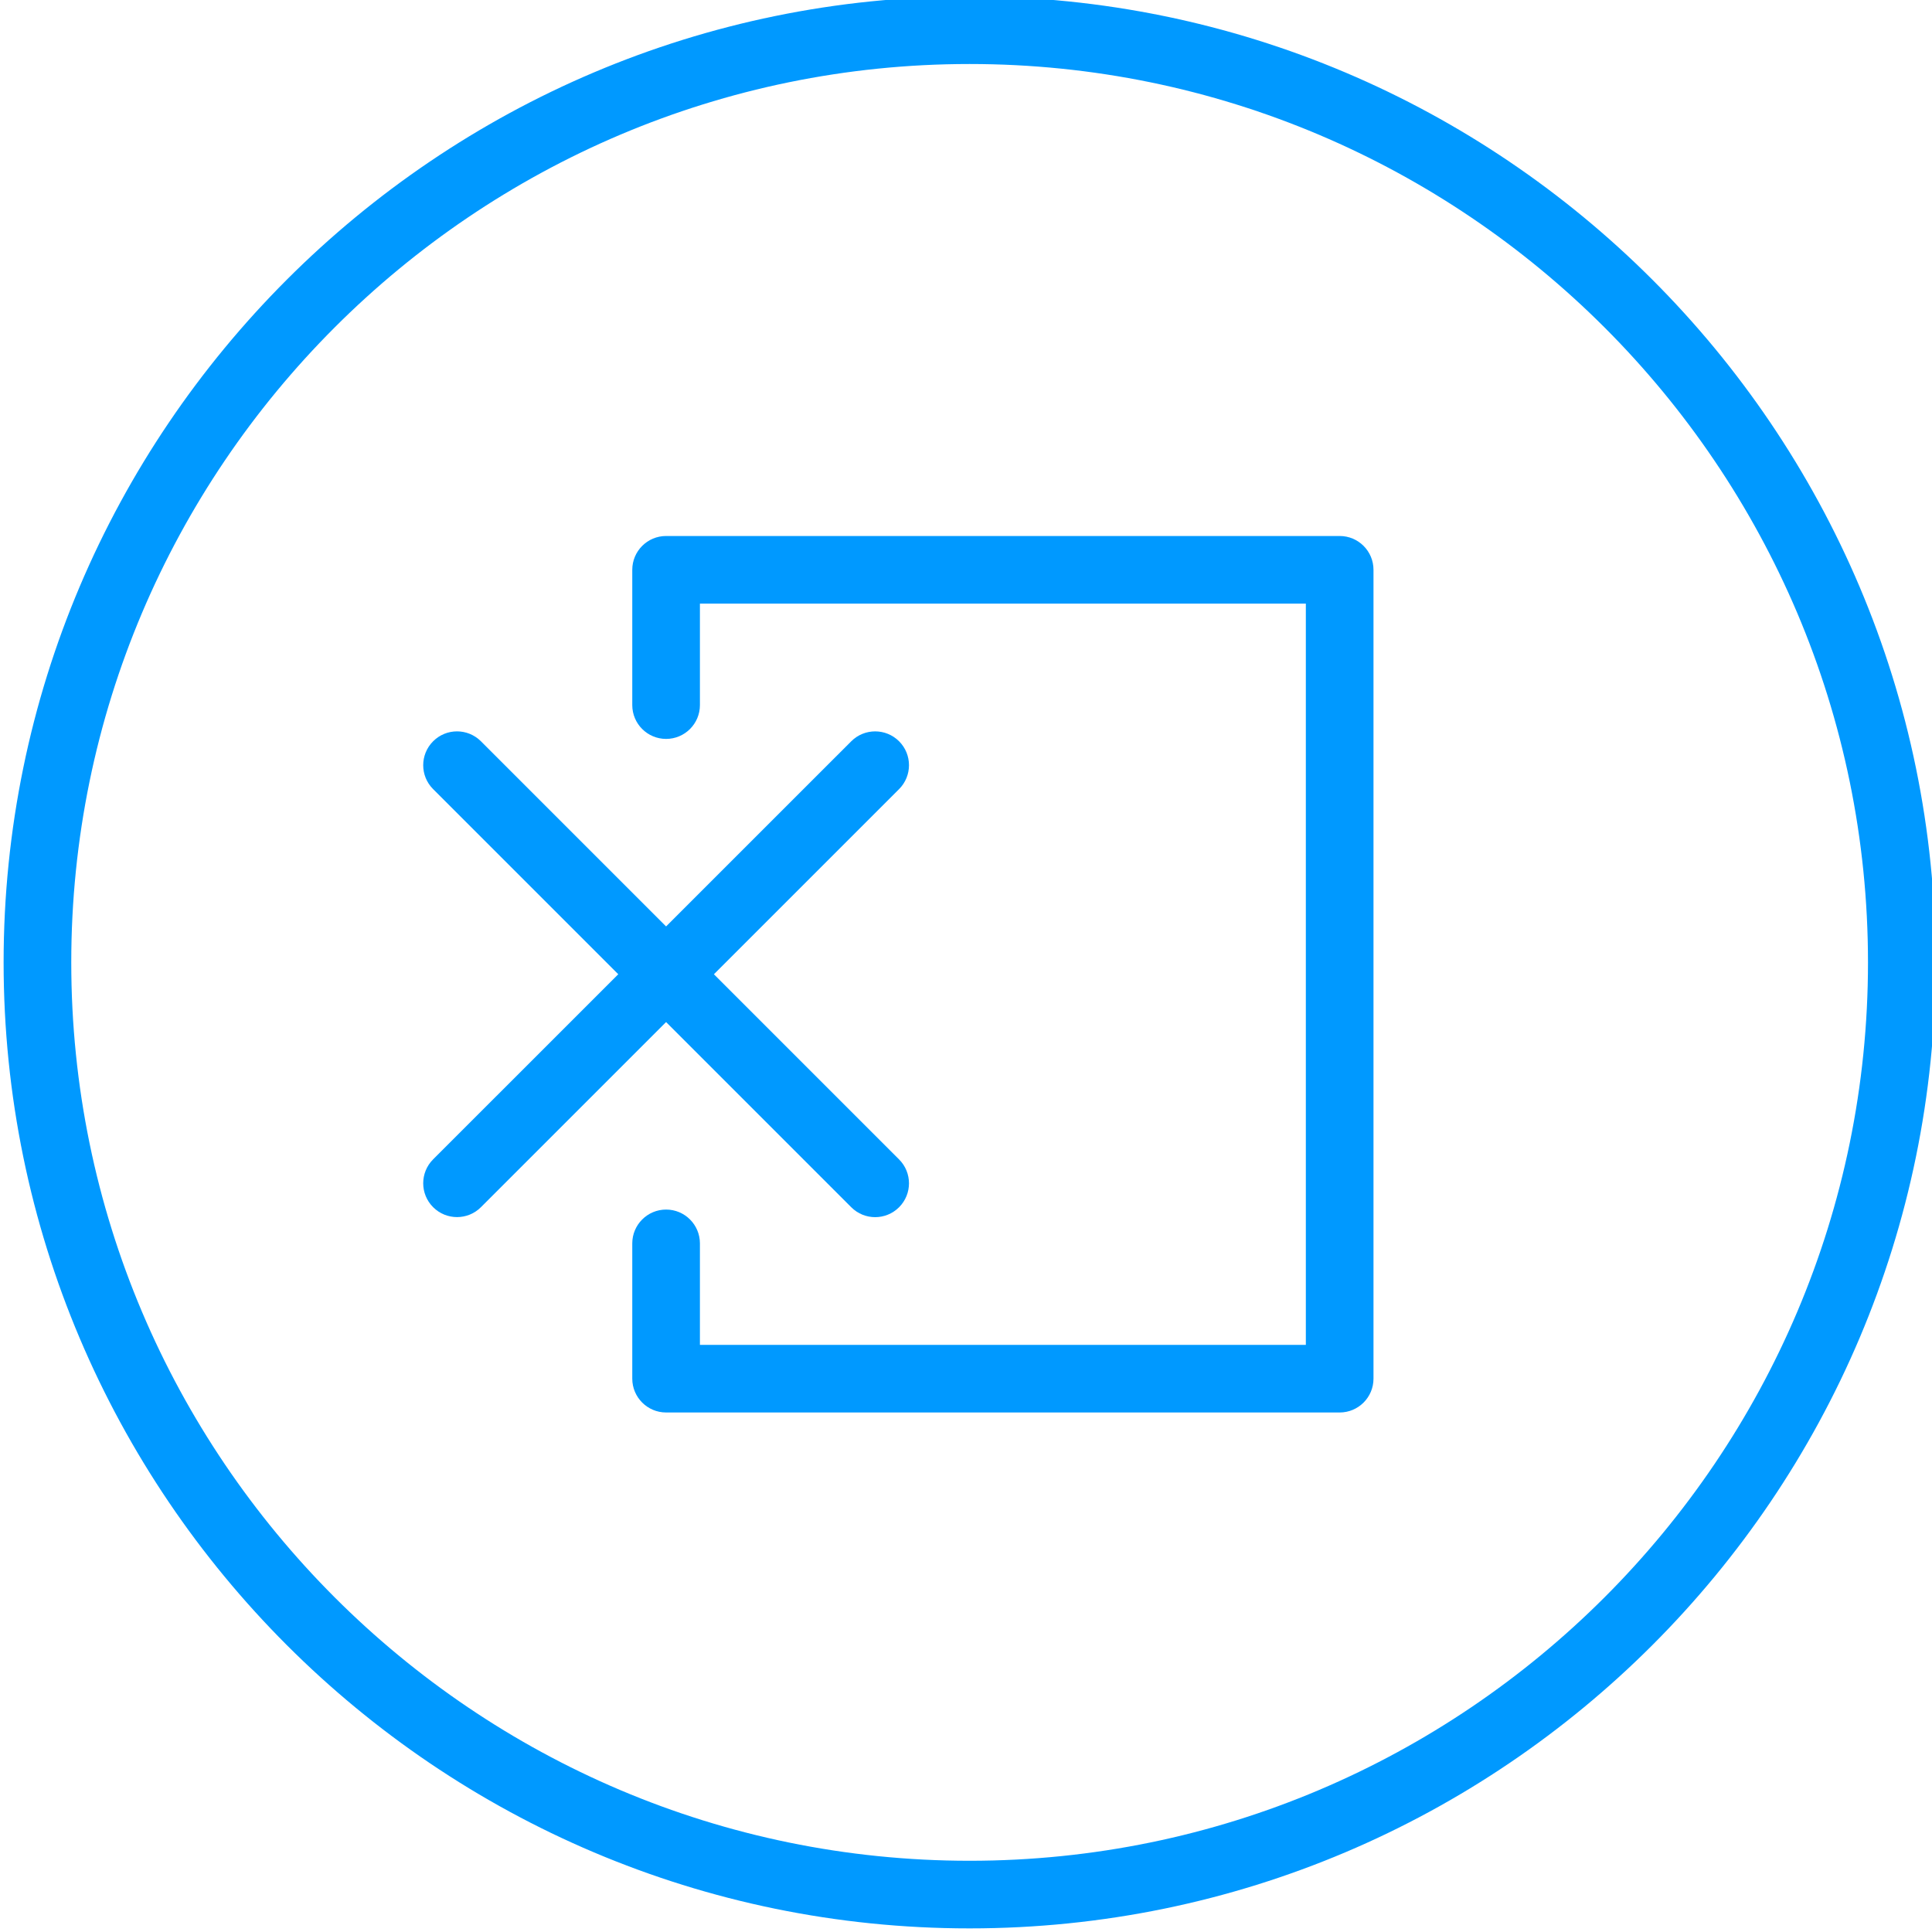 <?xml version="1.0" encoding="utf-8"?>
<!-- Generator: Adobe Illustrator 15.1.0, SVG Export Plug-In  -->
<!DOCTYPE svg PUBLIC "-//W3C//DTD SVG 1.1//EN" "http://www.w3.org/Graphics/SVG/1.1/DTD/svg11.dtd">
<svg version="1.1"
	 xmlns="http://www.w3.org/2000/svg" xmlns:xlink="http://www.w3.org/1999/xlink" xmlns:a="http://ns.adobe.com/AdobeSVGViewerExtensions/3.0/"
	 x="0px" y="0px" width="61px" height="61px" viewBox="-0.114 0.114 61 61"
	 overflow="visible" enable-background="new -0.114 0.114 61 61" xml:space="preserve">
<defs>
</defs>
<path fill="#0099FF" d="M30.498,61C13.681,61,0,47.318,0,30.5S13.681,0,30.498,0C47.317,0,61,13.682,61,30.5S47.317,61,30.498,61z
	 M30.498,2.135C14.859,2.135,2.136,14.86,2.136,30.5s12.723,28.365,28.362,28.365c15.641,0,28.367-12.725,28.367-28.365
	S46.139,2.135,30.498,2.135z"/>
<path fill="#0099FF" d="M14.316,38.542c-0.273,0-0.546-0.104-0.755-0.313c-0.417-0.417-0.417-1.093,0-1.51l13.202-13.2
	c0.417-0.417,1.093-0.417,1.51,0s0.417,1.093,0,1.51l-13.202,13.2C14.863,38.438,14.589,38.542,14.316,38.542z"/>
<path fill="#0099FF" d="M27.518,38.544c-0.273,0-0.546-0.104-0.755-0.313L13.561,25.029c-0.417-0.417-0.417-1.092,0-1.51
	s1.093-0.417,1.51,0l13.202,13.202c0.417,0.417,0.417,1.092,0,1.51C28.064,38.439,27.791,38.544,27.518,38.544z"/>
<path fill="#0099FF" d="M42.184,44.711H20.917c-0.589,0-1.068-0.479-1.068-1.068v-4.271c0-0.589,0.479-1.068,1.068-1.068
	c0.59,0,1.068,0.479,1.068,1.068v3.204h19.131V19.172H21.985v3.204c0,0.59-0.479,1.068-1.068,1.068
	c-0.589,0-1.068-0.478-1.068-1.068v-4.271c0-0.59,0.479-1.068,1.068-1.068h21.267c0.59,0,1.068,0.478,1.068,1.068v25.538
	C43.252,44.232,42.774,44.711,42.184,44.711z"/>
</svg>
